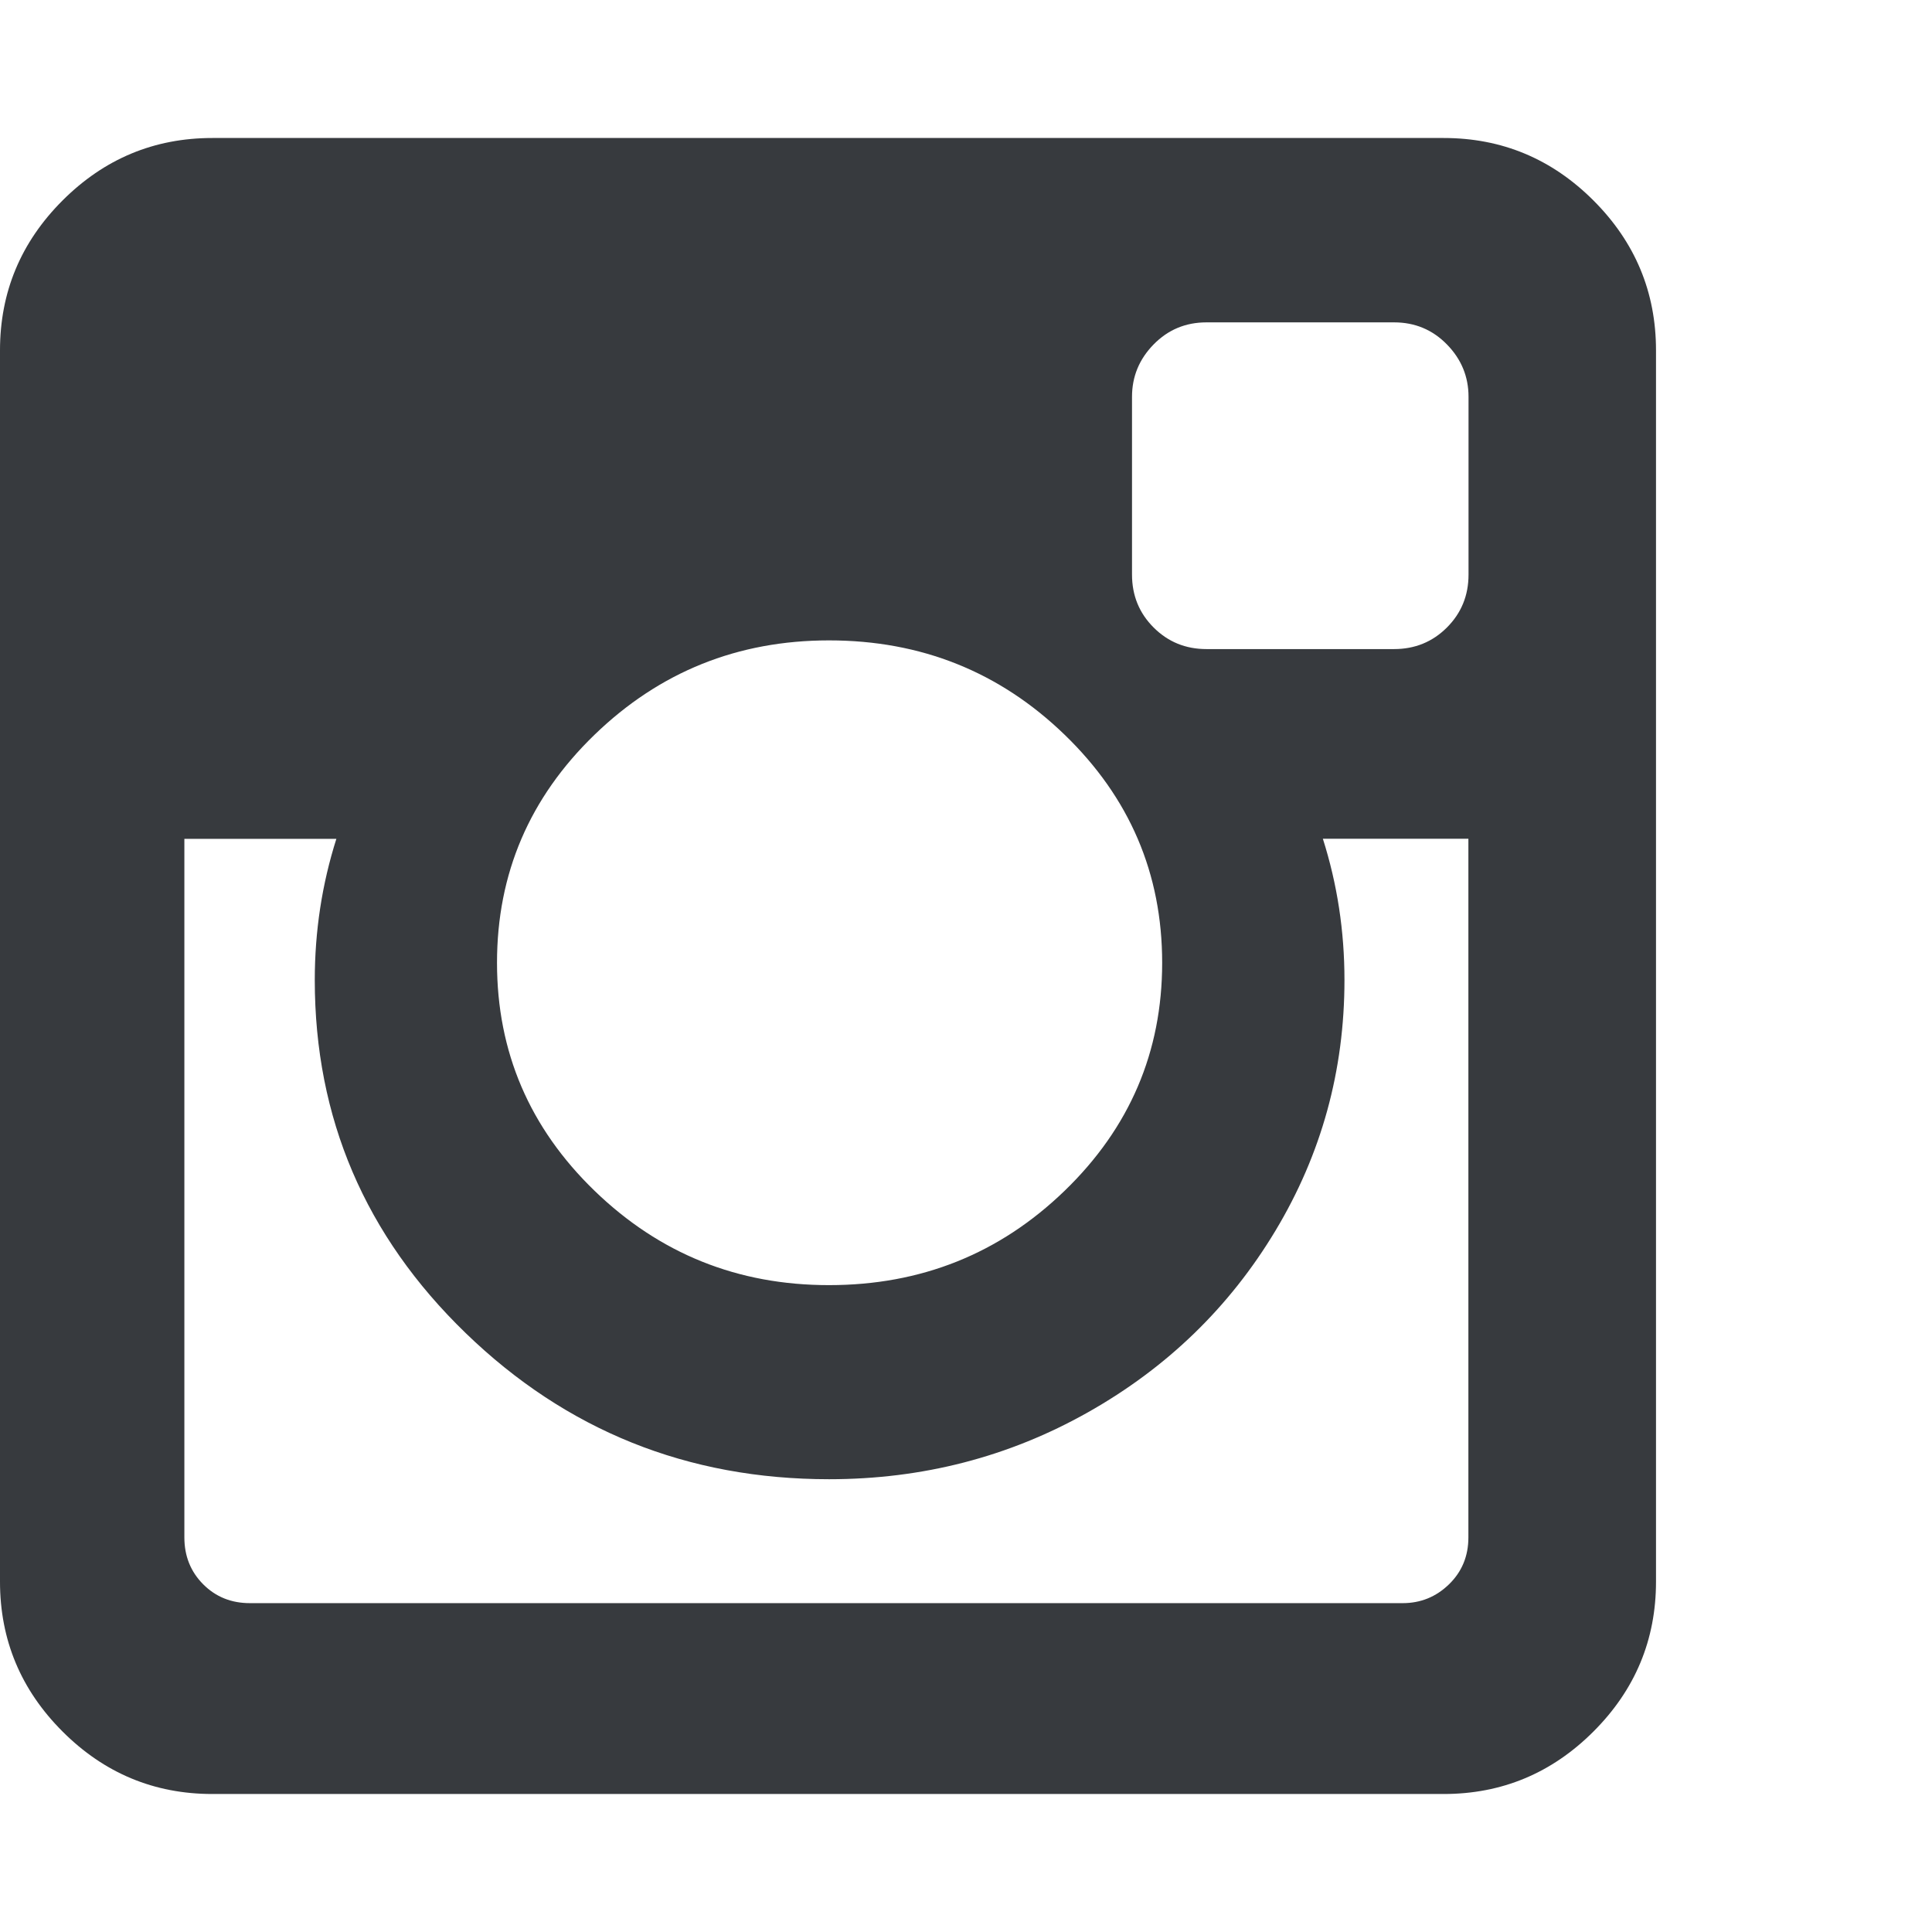 <?xml version="1.0" encoding="utf-8"?>
<!-- Generated by IcoMoon.io -->
<!DOCTYPE svg PUBLIC "-//W3C//DTD SVG 1.1//EN" "http://www.w3.org/Graphics/SVG/1.1/DTD/svg11.dtd">
<svg version="1.1" xmlns="http://www.w3.org/2000/svg" xmlns:xlink="http://www.w3.org/1999/xlink" width="14" height="14" viewBox="0 0 28 28">
<path d="M0 22.922v-17.844q0-1.266 0.906-2.172t2.172-0.906h17.844q1.266 0 2.172 0.906t0.906 2.172v17.844q0 1.266-0.906 2.172t-2.172 0.906h-17.844q-1.266 0-2.172-0.906t-0.906-2.172zM2.672 22.281q0 0.406 0.273 0.68t0.68 0.273h16.703q0.391 0 0.672-0.273t0.281-0.68v-10.125h-2.109q0.313 0.984 0.313 2.047 0 1.969-1 3.633t-2.719 2.633-3.75 0.969q-3.078 0-5.266-2.117t-2.188-5.117q0-1.062 0.313-2.047h-2.203v10.125zM7.203 13.953q0 1.937 1.414 3.305t3.398 1.367q2 0 3.414-1.367t1.414-3.305-1.414-3.305-3.414-1.367q-1.984 0-3.398 1.367t-1.414 3.305zM16.406 8.328q0 0.453 0.313 0.766t0.766 0.313h2.719q0.453 0 0.766-0.313t0.313-0.766v-2.578q0-0.438-0.313-0.758t-0.766-0.32h-2.719q-0.453 0-0.766 0.32t-0.313 0.758v2.578z" fill="#373a3e"></path>
</svg>
